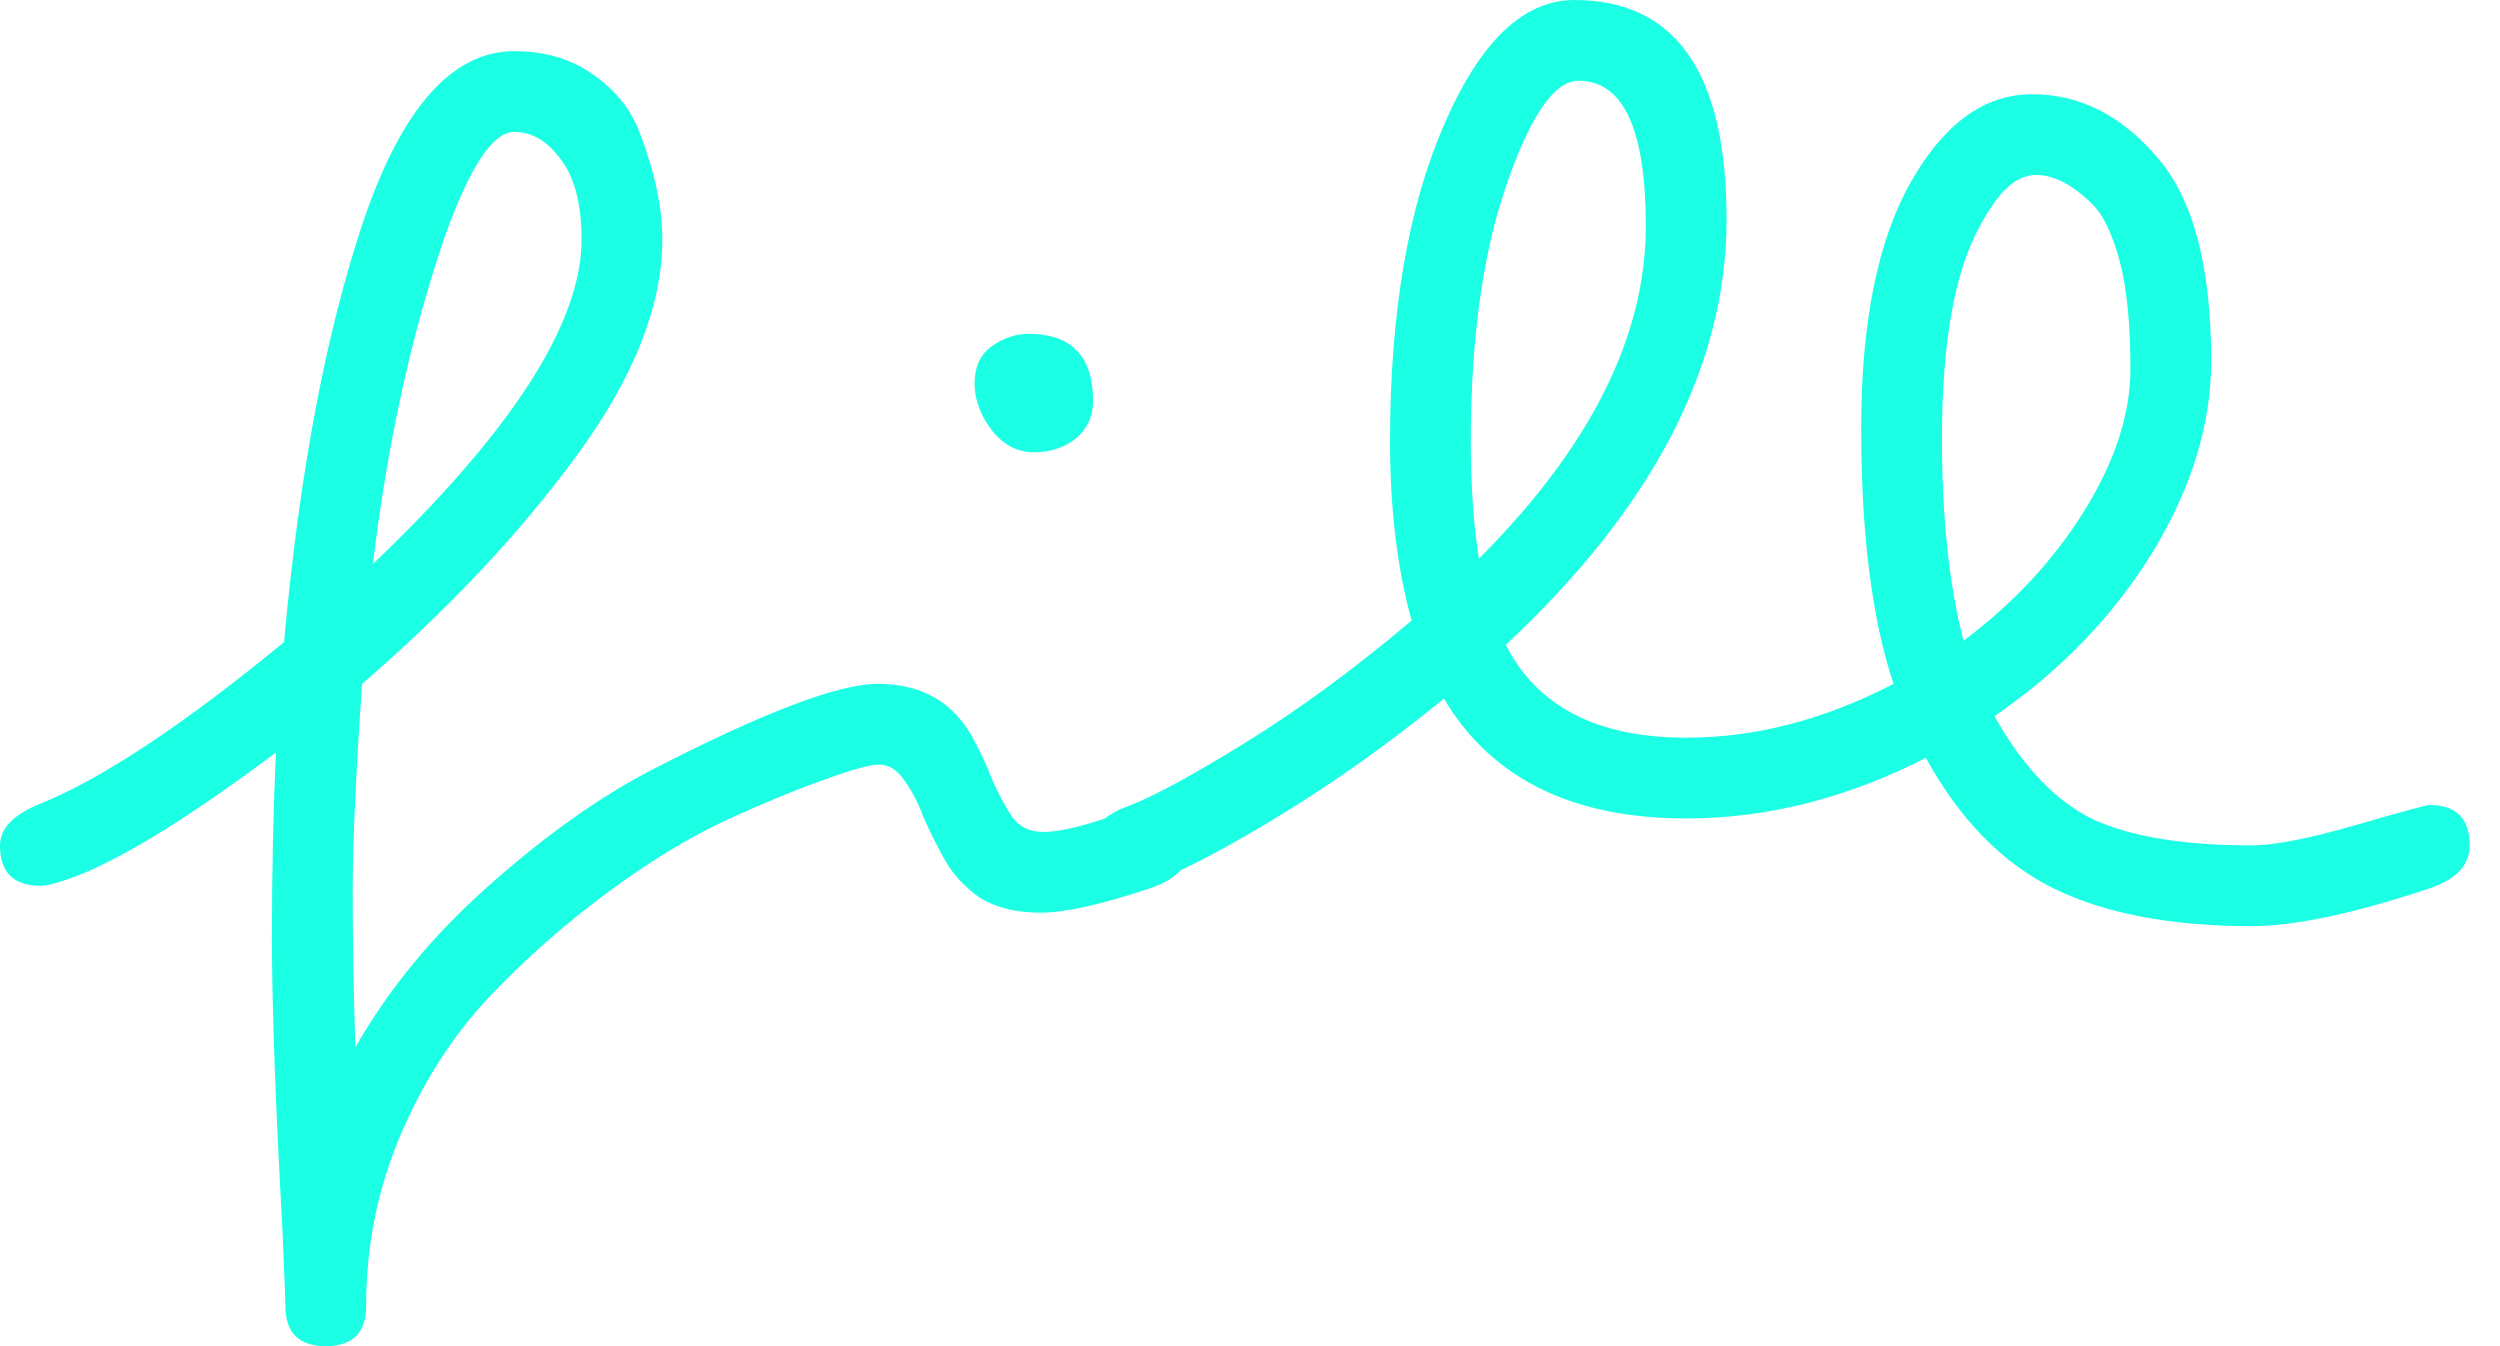 <svg width="65" height="35" viewBox="0 0 65 35" fill="none" xmlns="http://www.w3.org/2000/svg">
<g id="SEU LOGO">
<g id="Title">
<path d="M9.695 14.665C13.312 11.212 15.12 8.4 15.12 6.23C15.12 5.32 14.945 4.632 14.595 4.165C14.245 3.675 13.837 3.43 13.37 3.43C12.81 3.43 12.203 4.352 11.55 6.195C10.687 8.738 10.068 11.562 9.695 14.665ZM9.52 33.95C9.52 34.65 9.17 35 8.47 35C7.77 35 7.42 34.65 7.42 33.95C7.42 33.833 7.397 33.215 7.35 32.095C7.163 28.735 7.07 26.168 7.07 24.395C7.07 22.645 7.105 21.035 7.175 19.565C5.028 21.175 3.325 22.237 2.065 22.75C1.575 22.937 1.237 23.03 1.05 23.03C0.35 23.03 0 22.68 0 21.98C0 21.537 0.35 21.175 1.05 20.895C2.66 20.242 4.772 18.842 7.385 16.695C7.782 12.308 8.47 8.657 9.45 5.74C10.453 2.8 11.76 1.33 13.37 1.33C14.163 1.33 14.84 1.528 15.4 1.925C15.983 2.322 16.392 2.823 16.625 3.43C17.022 4.457 17.22 5.39 17.22 6.23C17.22 7.957 16.473 9.835 14.98 11.865C13.51 13.872 11.655 15.843 9.415 17.78C9.252 20.113 9.17 21.91 9.17 23.17C9.17 24.43 9.193 25.783 9.24 27.23C10.103 25.713 11.258 24.313 12.705 23.03C14.175 21.723 15.587 20.72 16.94 20.02C19.833 18.527 21.793 17.78 22.82 17.78C23.94 17.78 24.757 18.235 25.27 19.145C25.48 19.518 25.655 19.892 25.795 20.265C25.958 20.638 26.133 20.965 26.32 21.245C26.507 21.502 26.775 21.63 27.125 21.63C27.498 21.63 28.035 21.513 28.735 21.28C29.435 21.047 29.82 20.93 29.89 20.93C30.59 20.93 30.94 21.28 30.94 21.98C30.94 22.493 30.59 22.867 29.89 23.1C28.63 23.52 27.685 23.73 27.055 23.73C26.425 23.73 25.9 23.602 25.48 23.345C25.083 23.065 24.78 22.738 24.57 22.365C24.36 21.992 24.173 21.618 24.01 21.245C23.87 20.872 23.707 20.557 23.52 20.3C23.333 20.02 23.112 19.88 22.855 19.88C22.622 19.88 22.155 20.008 21.455 20.265C20.778 20.498 19.927 20.848 18.9 21.315C17.897 21.782 16.847 22.423 15.75 23.24C14.677 24.033 13.673 24.92 12.74 25.9C11.807 26.88 11.037 28.07 10.43 29.47C9.823 30.893 9.52 32.387 9.52 33.95ZM27.965 11.41C27.662 11.643 27.3 11.76 26.88 11.76C26.46 11.76 26.098 11.573 25.795 11.2C25.492 10.803 25.34 10.395 25.34 9.975C25.34 9.532 25.492 9.205 25.795 8.995C26.098 8.785 26.413 8.68 26.74 8.68C27.86 8.68 28.42 9.263 28.42 10.43C28.42 10.827 28.268 11.153 27.965 11.41Z" fill="#1BFFE4"/>
<path d="M38.451 14.525C41.344 11.632 42.791 8.75 42.791 5.88C42.791 3.36 42.208 2.1 41.041 2.1C40.434 2.1 39.828 2.952 39.221 4.655C38.568 6.475 38.241 8.75 38.241 11.48C38.241 12.623 38.311 13.638 38.451 14.525ZM51.051 16.66C52.358 15.68 53.408 14.548 54.201 13.265C54.994 11.982 55.391 10.757 55.391 9.59C55.391 8.423 55.298 7.49 55.111 6.79C54.924 6.09 54.691 5.6 54.411 5.32C53.898 4.807 53.408 4.55 52.941 4.55C52.568 4.55 52.218 4.772 51.891 5.215C51.588 5.635 51.343 6.09 51.156 6.58C50.713 7.747 50.491 9.357 50.491 11.41C50.491 13.463 50.678 15.213 51.051 16.66ZM37.541 18.165C35.628 19.728 33.656 21.058 31.626 22.155C30.553 22.738 29.818 23.03 29.421 23.03C28.721 23.03 28.371 22.68 28.371 21.98C28.371 21.537 28.686 21.198 29.316 20.965C29.946 20.732 30.961 20.183 32.361 19.32C33.761 18.457 35.208 17.395 36.701 16.135C36.328 14.782 36.141 13.23 36.141 11.48C36.141 8.143 36.608 5.402 37.541 3.255C38.474 1.085 39.606 0 40.936 0C43.573 0 44.891 1.902 44.891 5.705C44.891 9.508 42.978 13.195 39.151 16.765C39.968 18.375 41.531 19.18 43.841 19.18C45.638 19.18 47.434 18.713 49.231 17.78C48.671 16.1 48.391 13.883 48.391 11.13C48.391 8.377 48.823 6.242 49.686 4.725C50.549 3.208 51.599 2.45 52.836 2.45C54.073 2.45 55.158 2.998 56.091 4.095C57.024 5.168 57.491 6.93 57.491 9.38C57.491 11.037 56.978 12.705 55.951 14.385C54.924 16.042 53.559 17.453 51.856 18.62C52.603 19.95 53.466 20.848 54.446 21.315C55.426 21.758 56.791 21.98 58.541 21.98C59.124 21.98 60.023 21.805 61.236 21.455C62.449 21.105 63.091 20.93 63.161 20.93C63.861 20.93 64.211 21.28 64.211 21.98C64.211 22.493 63.861 22.867 63.161 23.1C61.201 23.753 59.661 24.08 58.541 24.08C56.441 24.08 54.726 23.753 53.396 23.1C52.066 22.447 50.958 21.315 50.071 19.705C48.018 20.755 45.941 21.28 43.841 21.28C40.878 21.28 38.778 20.242 37.541 18.165Z" fill="#1BFFE4"/>
</g>
</g>
</svg>
